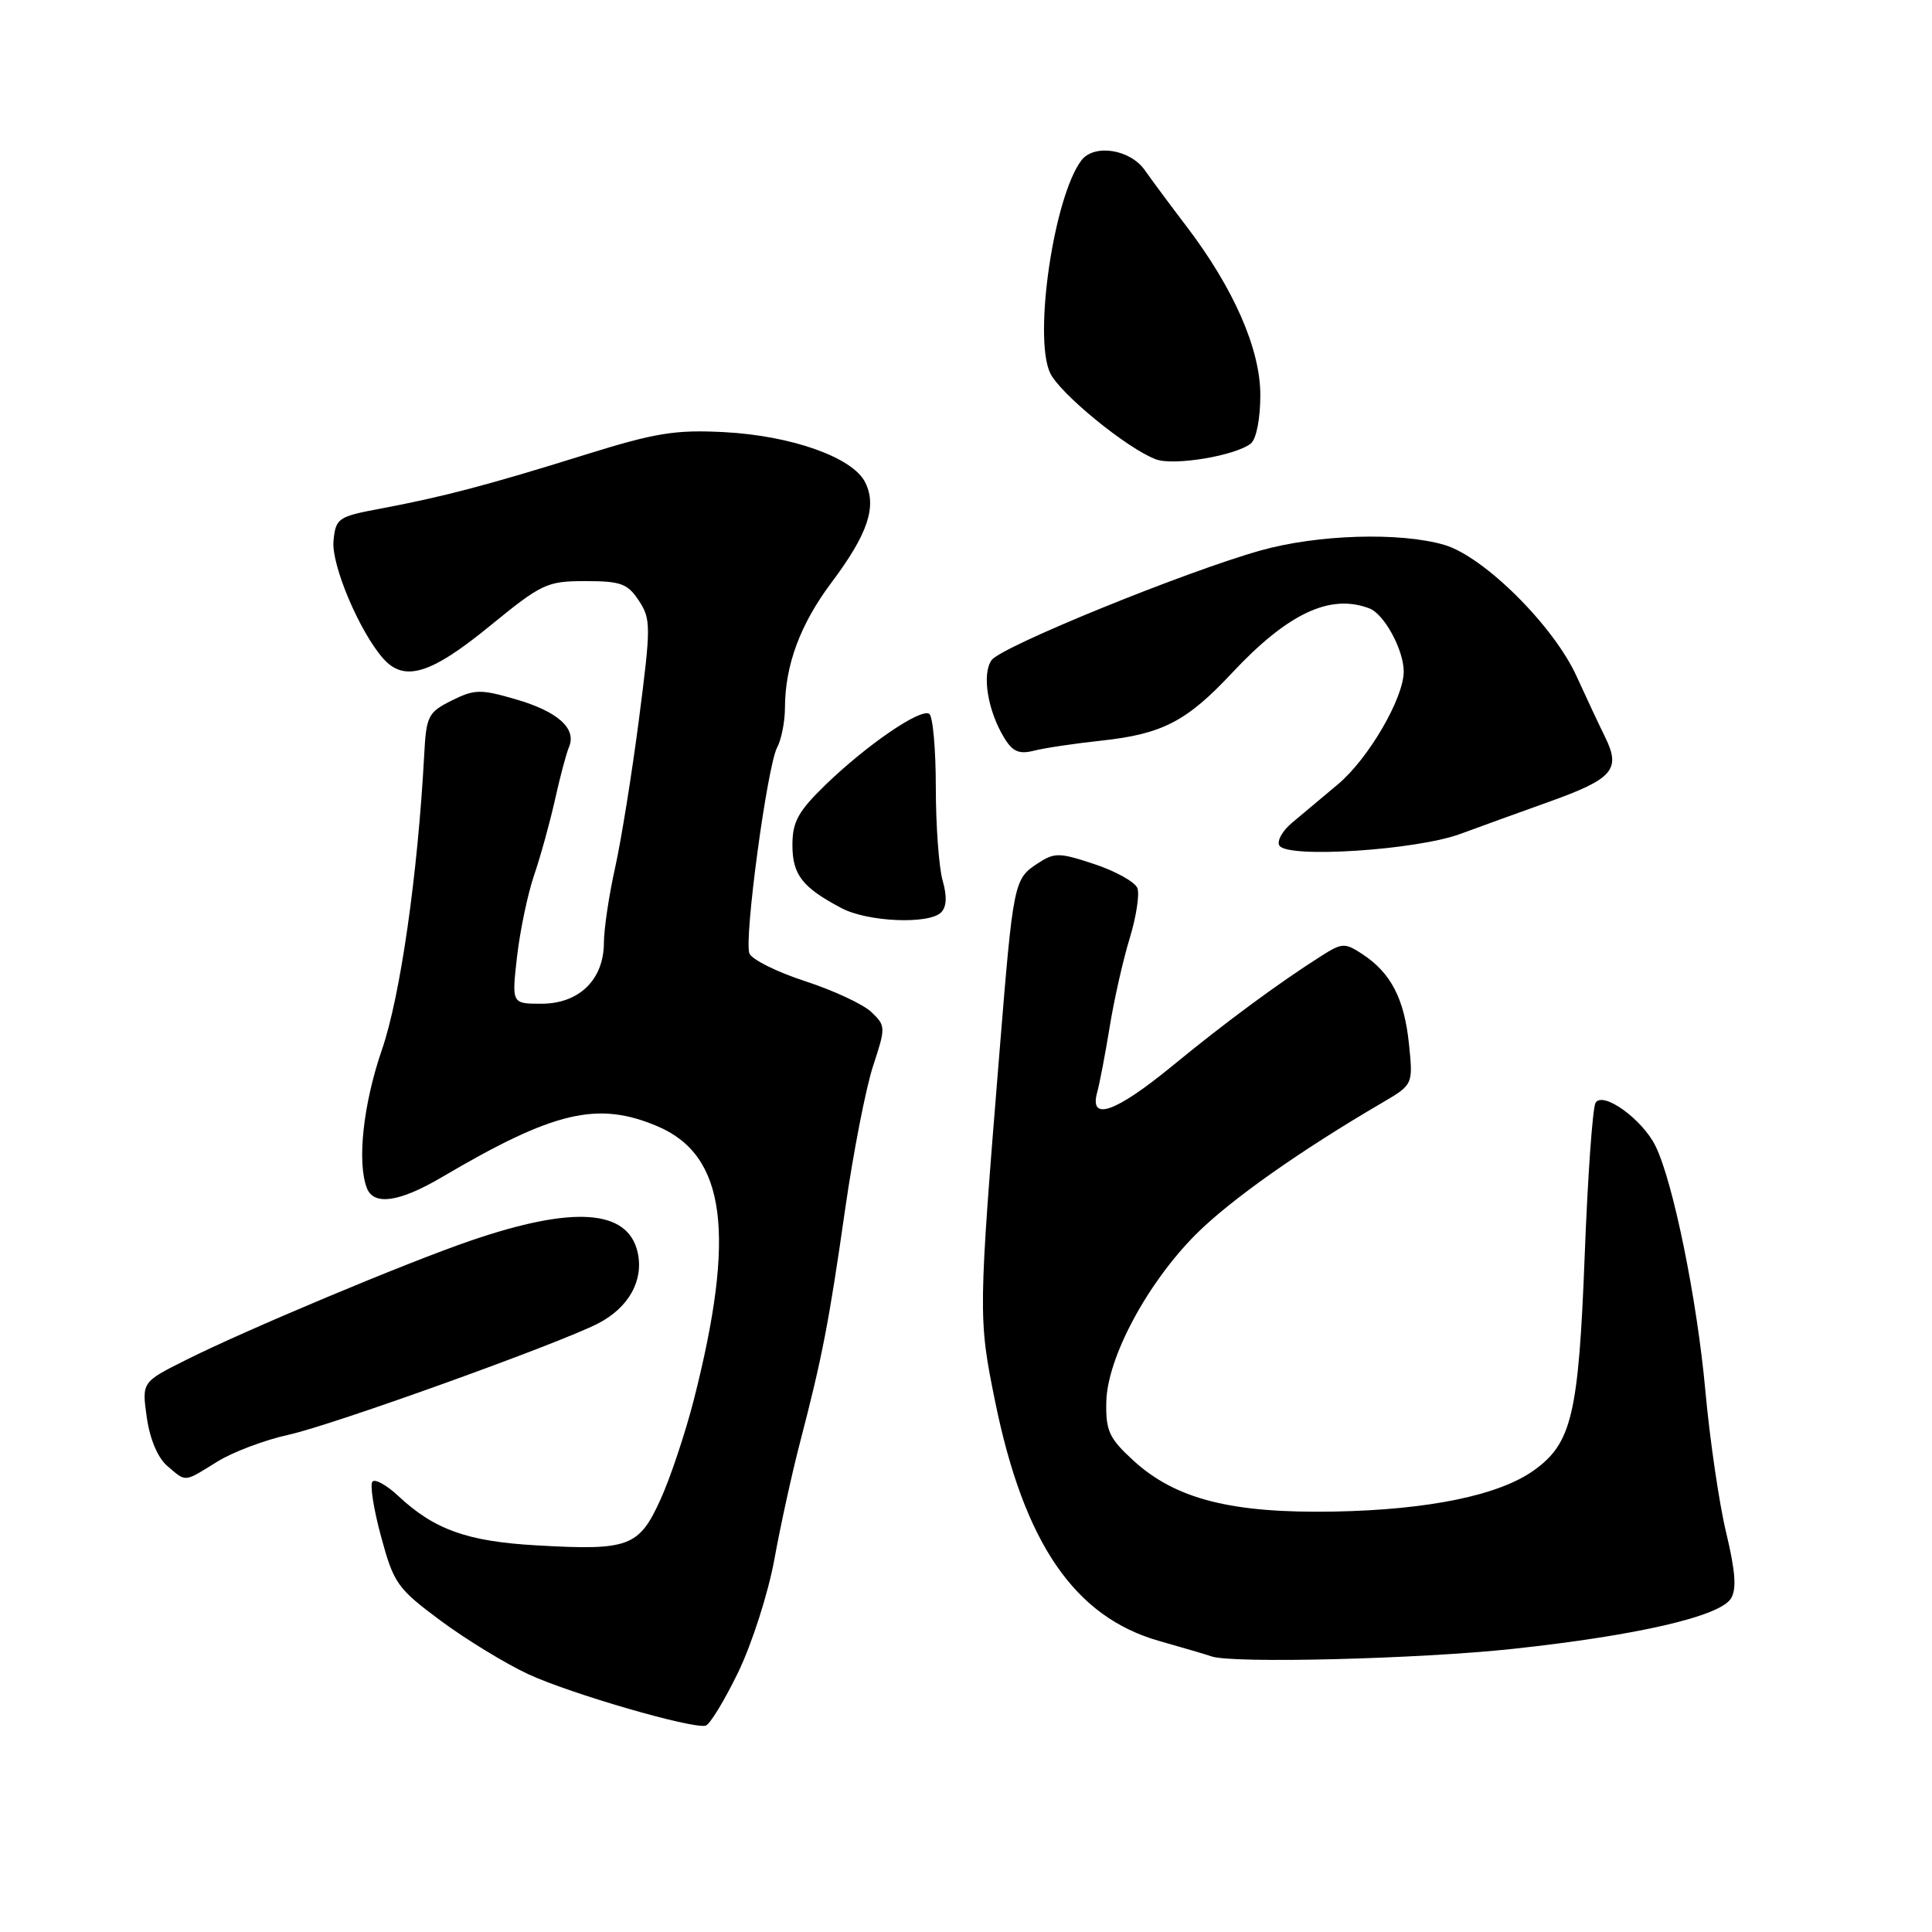 <?xml version="1.0" encoding="UTF-8" standalone="no"?>
<!DOCTYPE svg PUBLIC "-//W3C//DTD SVG 1.1//EN" "http://www.w3.org/Graphics/SVG/1.1/DTD/svg11.dtd" >
<svg xmlns="http://www.w3.org/2000/svg" xmlns:xlink="http://www.w3.org/1999/xlink" version="1.1" viewBox="0 0 256 256">
 <g >
 <path fill="currentColor"
d=" M 97.82 221.57 C 99.64 217.80 101.80 211.07 102.61 206.61 C 103.42 202.15 104.96 195.12 106.04 191.00 C 108.96 179.78 109.84 175.22 111.99 160.20 C 113.07 152.67 114.74 144.13 115.69 141.24 C 117.37 136.13 117.37 135.92 115.46 134.10 C 114.38 133.07 110.43 131.23 106.68 130.01 C 102.93 128.79 99.60 127.13 99.30 126.33 C 98.57 124.43 101.66 101.50 102.98 99.03 C 103.54 97.99 104.00 95.64 104.01 93.82 C 104.02 88.15 106.03 82.71 110.19 77.17 C 115.00 70.76 116.23 67.09 114.64 63.91 C 113.00 60.61 104.90 57.73 95.95 57.26 C 89.47 56.92 86.84 57.35 77.45 60.28 C 64.63 64.28 58.72 65.83 50.50 67.38 C 44.77 68.45 44.49 68.65 44.19 71.67 C 43.89 74.84 47.61 83.66 50.77 87.25 C 53.56 90.41 57.06 89.35 64.84 83.00 C 71.79 77.32 72.46 77.00 77.57 77.00 C 82.26 77.00 83.17 77.33 84.66 79.60 C 86.26 82.04 86.26 82.97 84.66 95.35 C 83.72 102.58 82.30 111.42 81.50 115.00 C 80.70 118.58 80.03 123.05 80.02 124.94 C 79.99 129.83 76.73 133.00 71.73 133.00 C 67.80 133.00 67.80 133.00 68.51 126.75 C 68.91 123.31 69.92 118.47 70.76 116.00 C 71.61 113.53 72.85 109.03 73.53 106.00 C 74.20 102.97 75.04 99.81 75.40 98.97 C 76.43 96.53 73.90 94.27 68.34 92.66 C 63.66 91.30 62.88 91.32 59.84 92.83 C 56.73 94.38 56.48 94.88 56.21 100.00 C 55.36 115.84 53.05 132.02 50.61 139.08 C 48.13 146.28 47.29 153.98 48.61 157.42 C 49.51 159.78 52.91 159.30 58.50 156.01 C 73.42 147.22 79.20 145.86 87.17 149.26 C 96.18 153.11 97.54 163.50 91.93 185.50 C 90.80 189.90 88.82 195.85 87.51 198.71 C 84.67 204.97 83.33 205.47 71.12 204.77 C 61.91 204.25 57.55 202.69 52.76 198.21 C 51.25 196.80 49.72 195.94 49.36 196.31 C 48.99 196.67 49.50 199.95 50.49 203.59 C 52.17 209.81 52.64 210.48 58.39 214.75 C 61.75 217.24 66.97 220.43 70.00 221.84 C 75.57 224.42 91.67 229.10 93.50 228.66 C 94.05 228.53 95.99 225.34 97.82 221.57 Z  M 200.50 218.48 C 216.97 216.70 227.88 214.18 229.36 211.81 C 230.13 210.58 229.95 208.20 228.73 203.10 C 227.80 199.24 226.56 190.78 225.97 184.29 C 224.87 172.17 221.69 156.55 219.35 151.83 C 217.60 148.29 212.40 144.55 211.42 146.12 C 211.03 146.76 210.38 155.88 209.98 166.39 C 209.17 187.44 208.27 191.25 203.22 194.85 C 198.60 198.14 189.30 200.05 176.83 200.29 C 163.20 200.54 155.78 198.66 150.18 193.53 C 146.96 190.58 146.51 189.60 146.59 185.76 C 146.71 179.90 152.05 169.95 158.52 163.50 C 163.08 158.96 172.28 152.47 183.16 146.11 C 187.25 143.71 187.25 143.71 186.69 138.28 C 186.07 132.32 184.29 128.89 180.50 126.41 C 178.21 124.91 177.83 124.92 175.11 126.65 C 169.48 130.22 162.44 135.41 155.41 141.18 C 147.82 147.41 144.31 148.66 145.38 144.75 C 145.72 143.51 146.47 139.57 147.05 136.00 C 147.63 132.43 148.82 127.17 149.69 124.33 C 150.56 121.48 151.02 118.49 150.71 117.68 C 150.40 116.87 147.84 115.44 145.04 114.51 C 140.34 112.95 139.74 112.94 137.48 114.42 C 134.35 116.47 134.26 116.93 132.47 139.00 C 129.62 174.14 129.61 174.64 131.86 185.71 C 135.69 204.50 142.39 214.27 153.64 217.45 C 156.86 218.36 159.95 219.27 160.50 219.47 C 163.13 220.45 188.02 219.83 200.50 218.48 Z  M 28.77 193.69 C 30.82 192.41 35.09 190.80 38.25 190.11 C 43.99 188.86 74.04 178.05 79.24 175.37 C 83.30 173.28 85.31 169.69 84.50 165.98 C 83.23 160.23 76.02 159.72 62.37 164.39 C 53.87 167.30 32.51 176.25 24.65 180.20 C 18.79 183.13 18.79 183.13 19.45 187.82 C 19.86 190.69 20.91 193.18 22.17 194.25 C 24.71 196.42 24.31 196.45 28.77 193.69 Z  M 124.70 120.90 C 125.44 120.16 125.50 118.75 124.90 116.66 C 124.41 114.93 124.00 109.37 124.00 104.32 C 124.00 99.26 123.61 94.87 123.12 94.58 C 121.94 93.85 114.85 98.71 109.42 103.96 C 105.75 107.52 105.00 108.89 105.00 111.97 C 105.00 115.91 106.31 117.59 111.50 120.33 C 114.97 122.17 123.09 122.51 124.70 120.90 Z  M 193.50 110.50 C 196.25 109.49 201.50 107.58 205.18 106.27 C 213.71 103.22 214.80 101.99 212.71 97.72 C 211.84 95.95 210.13 92.30 208.91 89.62 C 205.87 82.92 196.63 73.74 191.38 72.20 C 185.50 70.48 174.56 70.82 167.00 72.95 C 156.94 75.79 132.72 85.66 131.40 87.46 C 130.07 89.28 130.87 94.20 133.09 97.81 C 134.18 99.60 135.06 99.97 137.00 99.47 C 138.38 99.12 142.43 98.51 146.00 98.13 C 154.00 97.26 157.25 95.58 163.20 89.22 C 170.63 81.27 176.25 78.62 181.46 80.62 C 183.42 81.37 186.00 86.12 186.00 88.98 C 186.00 92.50 181.34 100.51 177.31 103.90 C 175.22 105.66 172.46 107.98 171.18 109.04 C 169.91 110.10 169.16 111.46 169.53 112.05 C 170.59 113.76 187.66 112.65 193.50 110.50 Z  M 165.75 58.76 C 166.47 58.18 167.00 55.47 167.00 52.35 C 167.00 46.24 163.47 38.19 157.17 29.93 C 155.15 27.28 152.69 23.97 151.70 22.56 C 149.75 19.77 144.98 19.03 143.29 21.25 C 139.66 26.04 136.92 44.53 139.13 49.39 C 140.37 52.10 149.37 59.46 153.18 60.87 C 155.56 61.75 163.74 60.38 165.75 58.76 Z "/>
</g>
</svg>